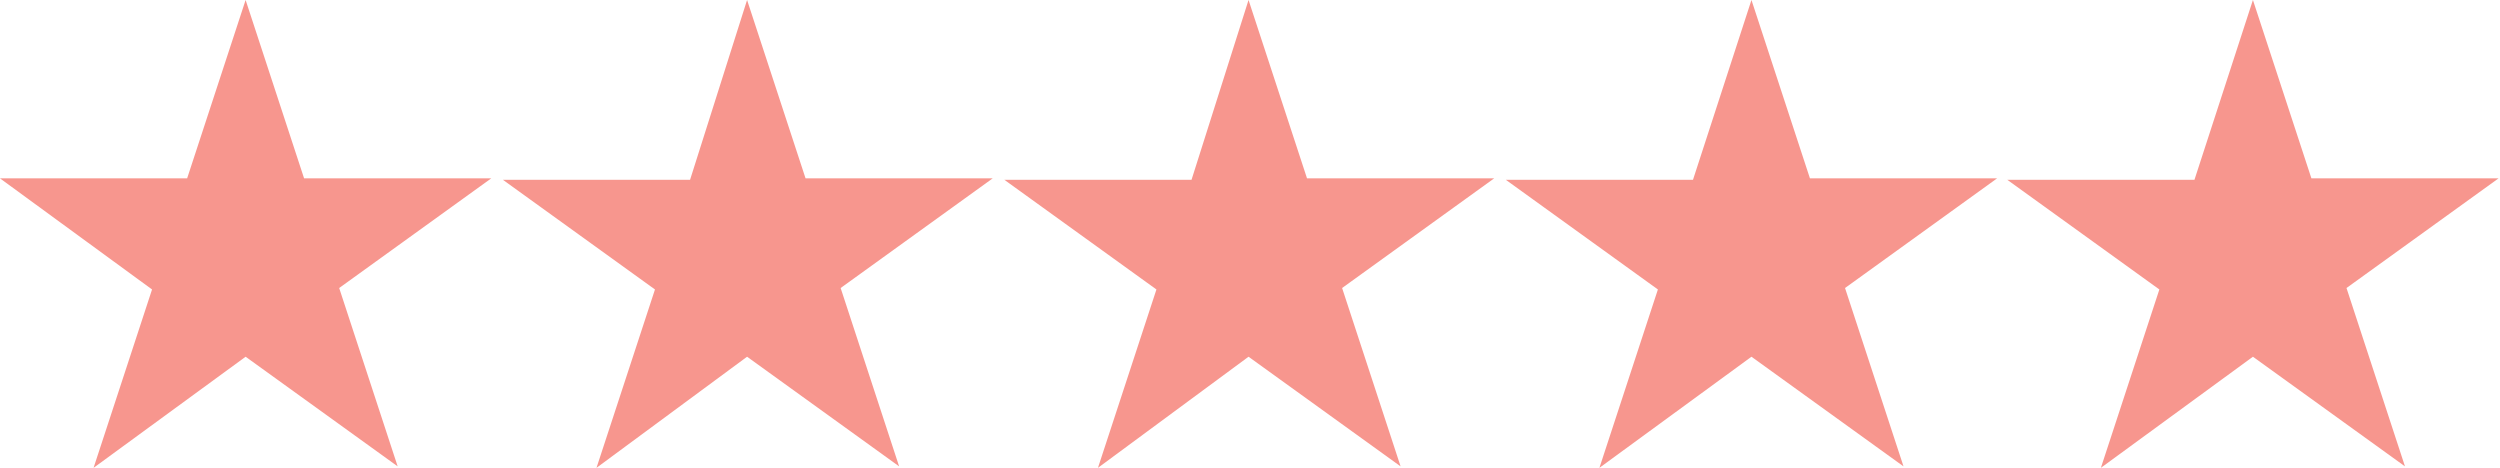 <?xml version="1.0" encoding="utf-8"?>
<!-- Generator: Adobe Illustrator 22.1.0, SVG Export Plug-In . SVG Version: 6.00 Build 0)  -->
<svg version="1.1" id="Calque_1" xmlns="http://www.w3.org/2000/svg" xmlns:xlink="http://www.w3.org/1999/xlink" x="0px" y="0px"
	 viewBox="0 0 171 32" style="enable-background:new 0 0 171 32;" xml:space="preserve">
<style type="text/css">
	.st0{fill:#F7968E;}
</style>
<title>stars-full</title>
<path class="st0" d="M16.8,0l4,12.2h12.8l-10.4,7.5l4,12.2l-10.4-7.5L6.4,32l4-12.2L0,12.2h12.8L16.8,0z"/>
<path class="st0" d="M51.1,0l4,12.2h12.8l-10.4,7.5l4,12.2l-10.4-7.5L40.8,32l4-12.2l-10.4-7.5h12.8L51.1,0L51.1,0z"/>
<path class="st0" d="M85.4,0l4,12.2h12.8l-10.4,7.5l4,12.2l-10.4-7.5L75.1,32l4-12.2l-10.4-7.5h12.8L85.4,0L85.4,0z"/>
<path class="st0" d="M119.8,0l4,12.2h12.8l-10.4,7.5l4,12.2l-10.4-7.5L109.4,32l4-12.2L103,12.3h12.8L119.8,0L119.8,0z"/>
<path class="st0" d="M154.1,0l4,12.2h12.8l-10.4,7.5l4,12.2l-10.4-7.5L143.7,32l4-12.2l-10.4-7.5h12.8L154.1,0L154.1,0z"/>
</svg>
